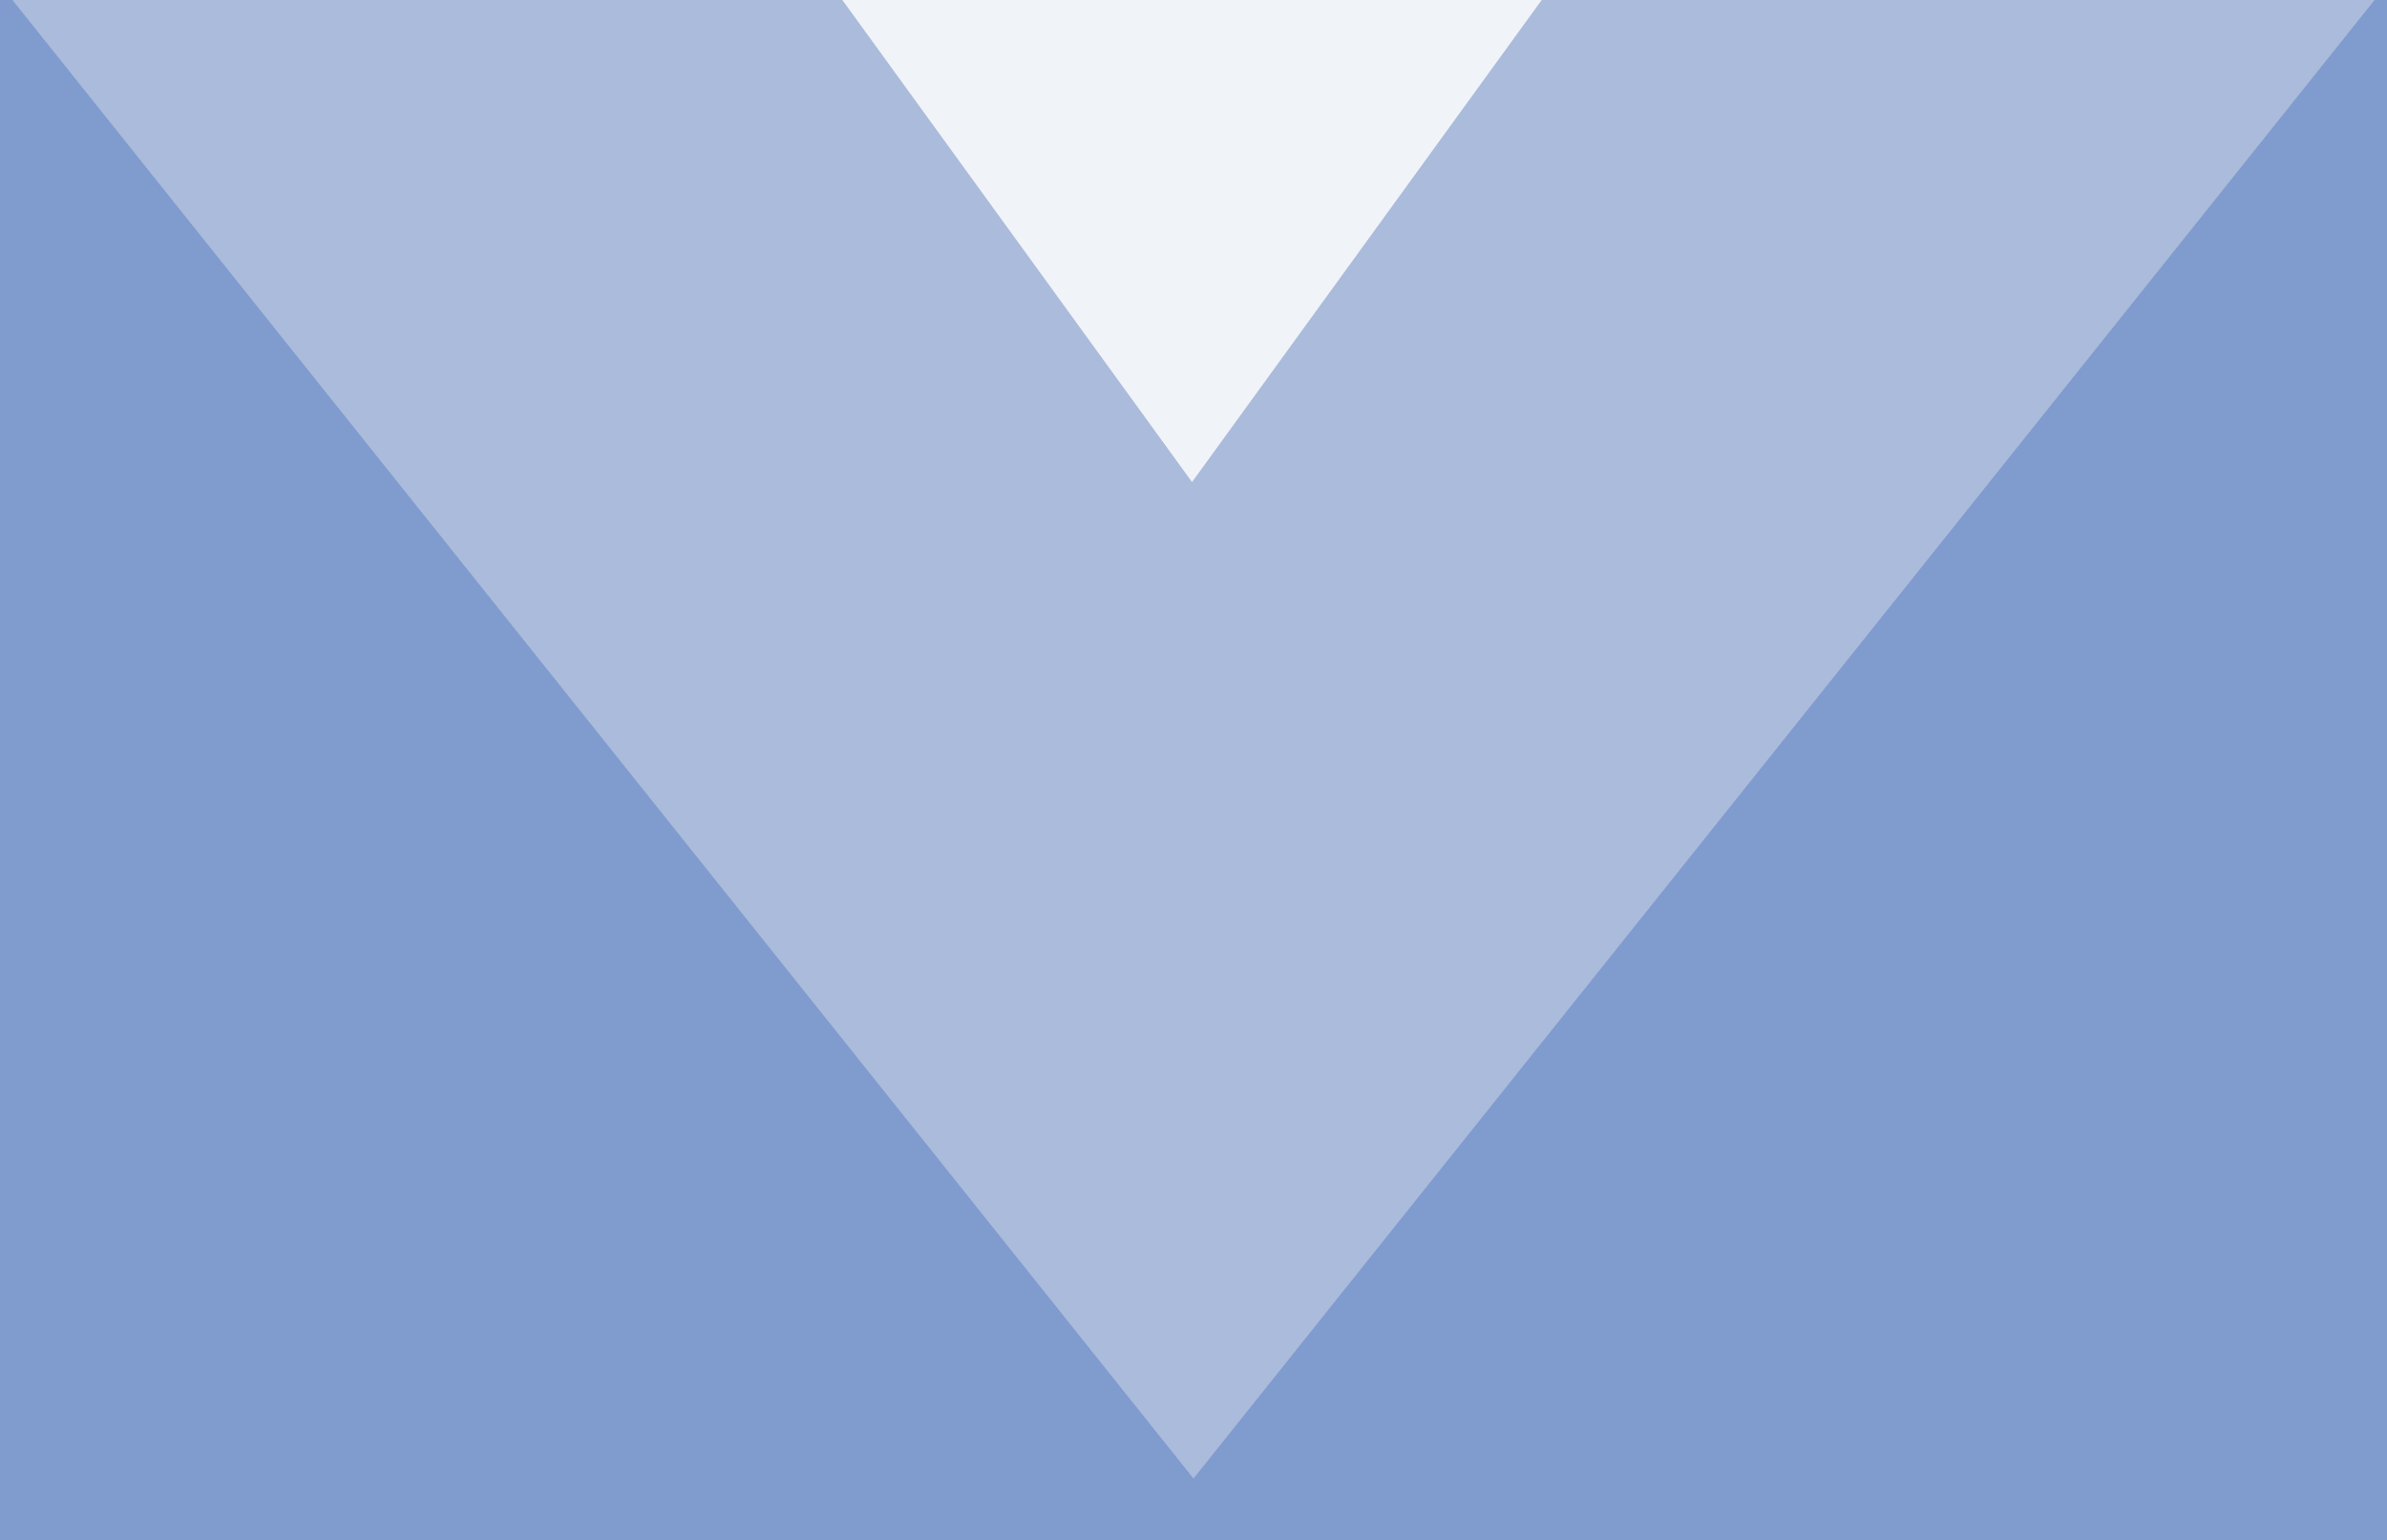 <svg width="812" height="524" viewBox="0 0 812 524" fill="none" xmlns="http://www.w3.org/2000/svg">
<rect x="0" y="0" width="812" height="524" fill="#333333" stroke="none"/>
<g clip-path="url(#clip0)">
<rect width="812" height="524" transform="matrix(-1 0 0 1 812 0)" fill="#809BCE"/>
<path d="M406 503L812.166 -5.5H-0.166L406 503Z" fill="#F1F1F1" fill-opacity="0.38"/>
<g style="mix-blend-mode:overlay">
<path d="M405.5 164L534.971 -14.5H276.029L405.5 164Z" fill="#FDFDFD" fill-opacity="0.85"/>
</g>
</g>
<defs>
<clipPath id="clip0">
<rect width="812" height="524" fill="white" transform="matrix(-1 0 0 1 812 0)"/>
</clipPath>
</defs>
</svg>
